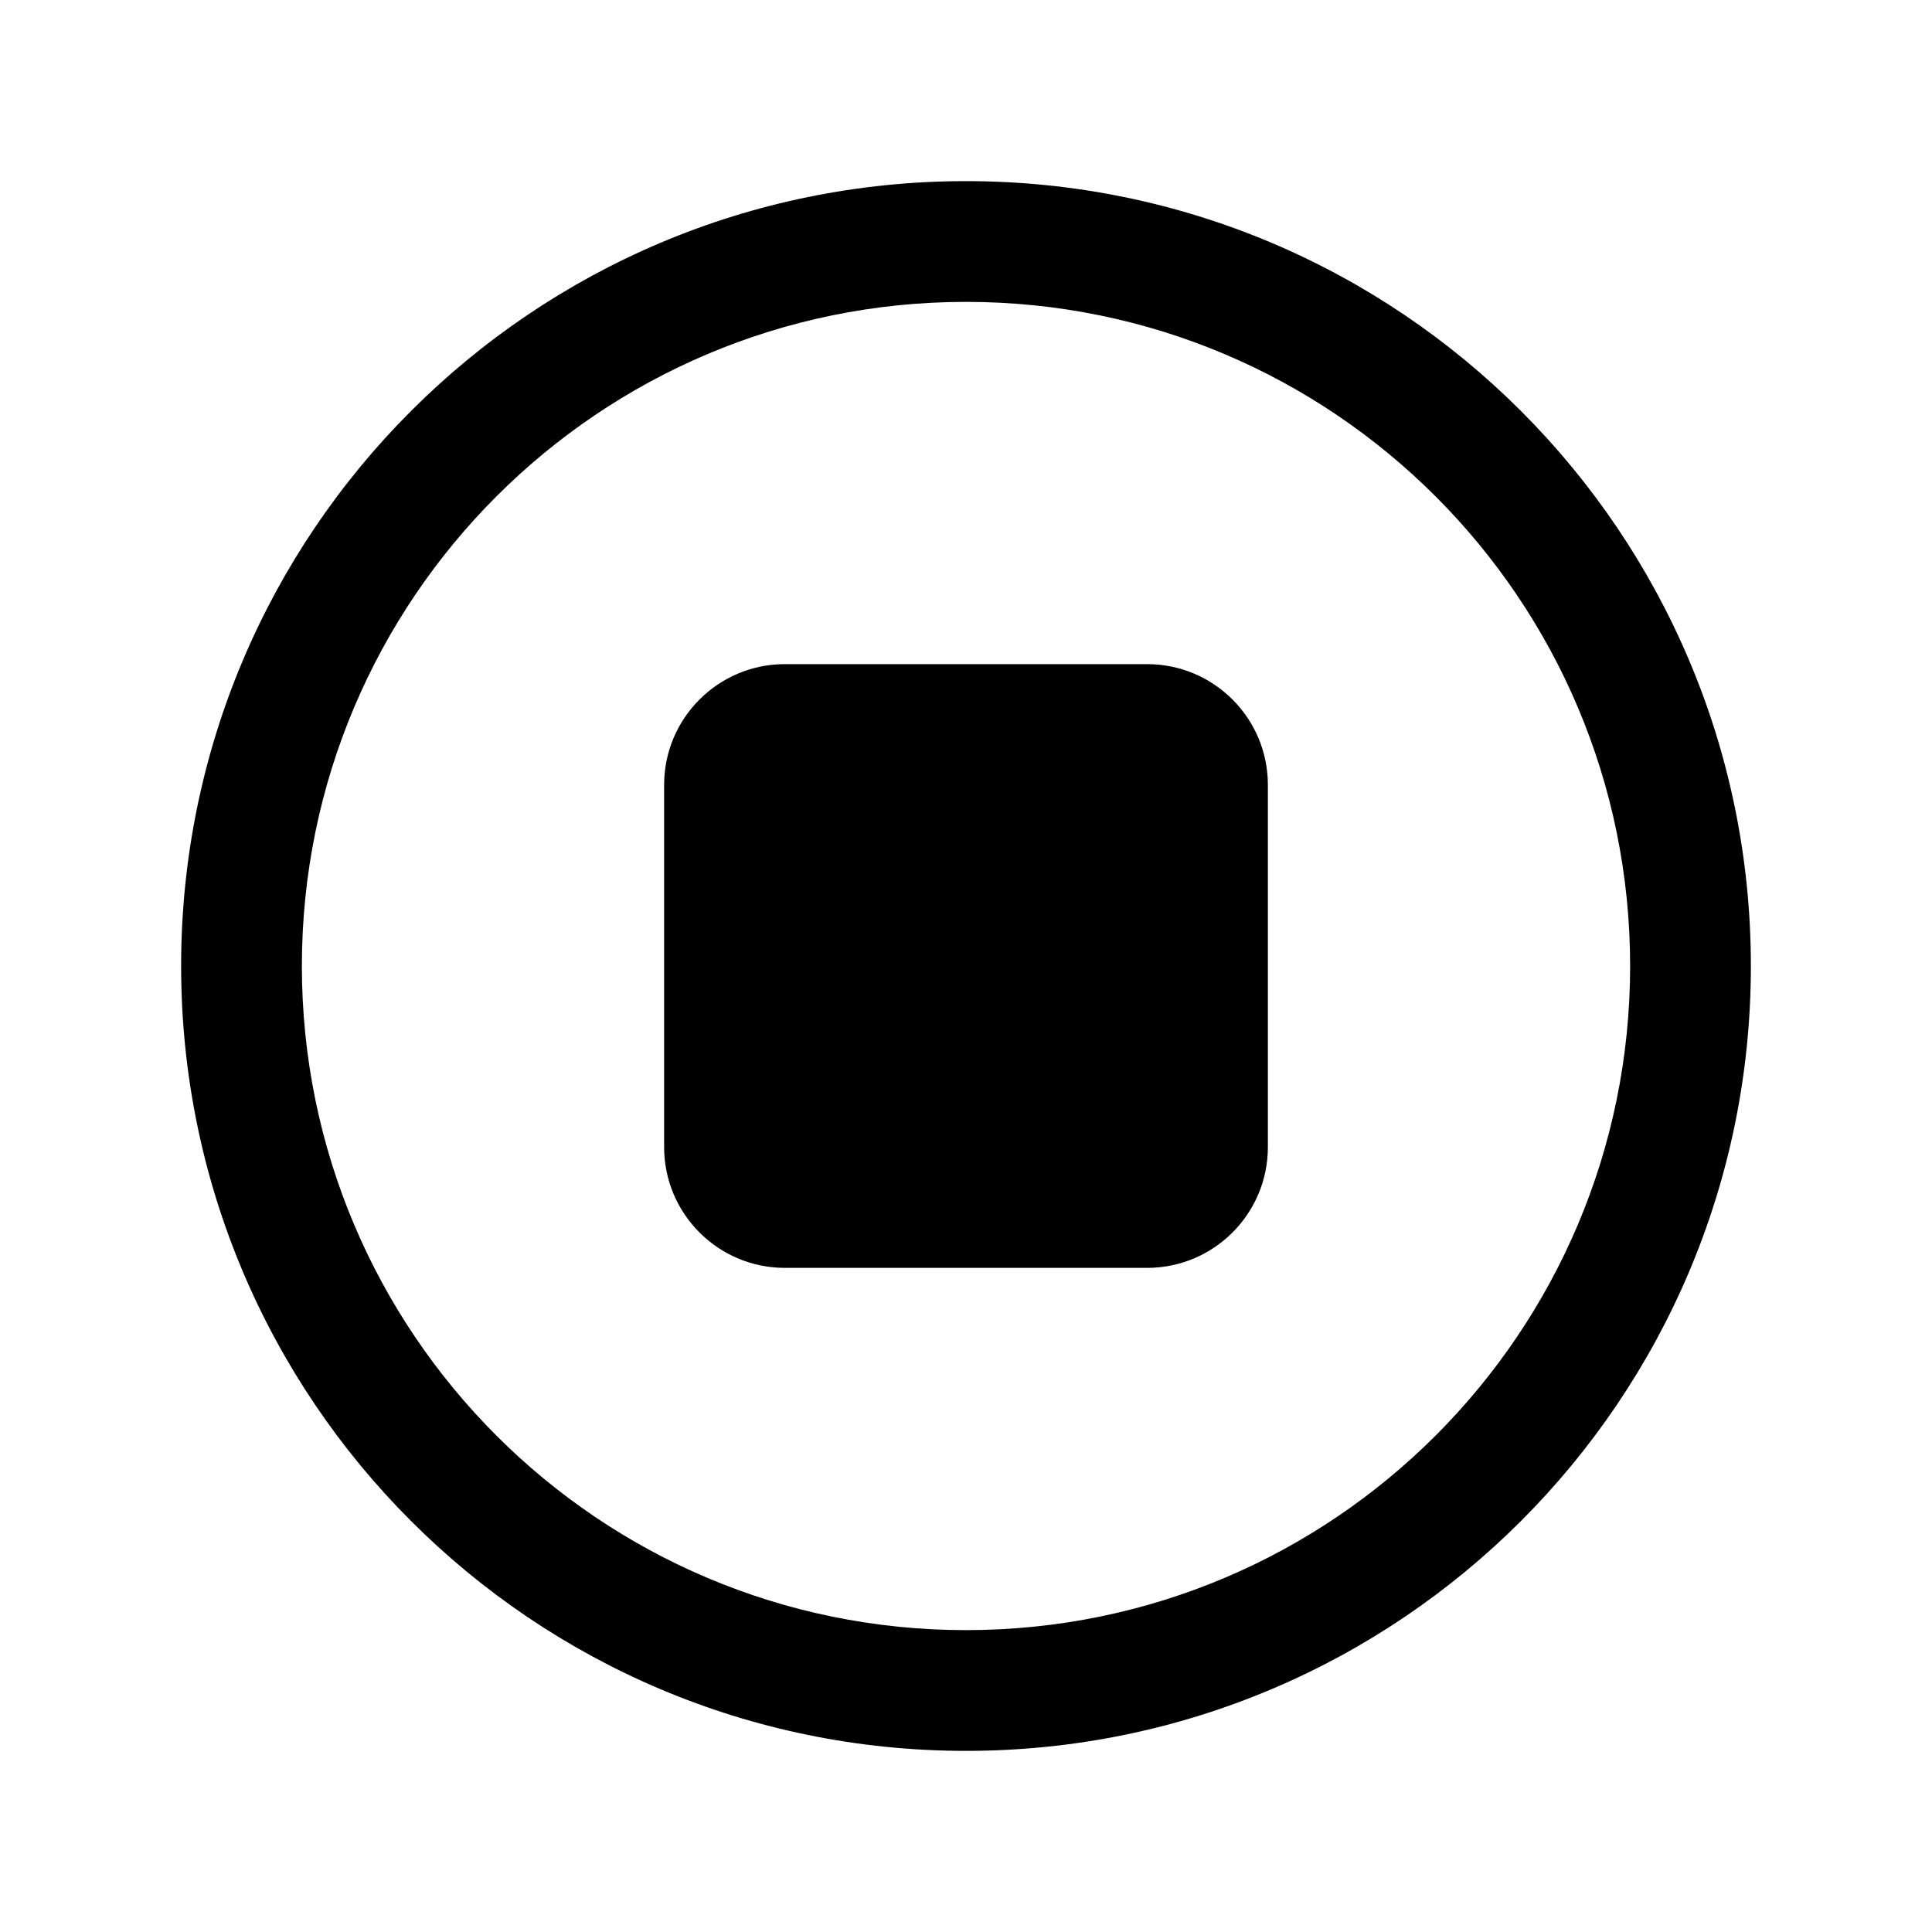 <svg width="24" height="24" viewBox="0 0 24 24" xmlns="http://www.w3.org/2000/svg">
<path d="M9.75 8.25C8.922 8.25 8.25 8.922 8.25 9.75V14.25C8.25 15.078 8.922 15.75 9.75 15.75H14.25C15.078 15.75 15.75 15.078 15.75 14.25V9.75C15.75 8.922 15.078 8.25 14.25 8.25H9.75Z" />
<path fill-rule="evenodd" clip-rule="evenodd" d="M21.75 12C21.75 17.385 17.385 21.75 12 21.75C6.615 21.75 2.25 17.385 2.25 12C2.25 6.615 6.615 2.25 12 2.25C17.385 2.25 21.75 6.615 21.75 12ZM20.25 12C20.25 16.556 16.556 20.25 12 20.25C7.444 20.25 3.75 16.556 3.75 12C3.75 7.444 7.444 3.75 12 3.75C16.556 3.75 20.25 7.444 20.25 12Z"/>
</svg>
